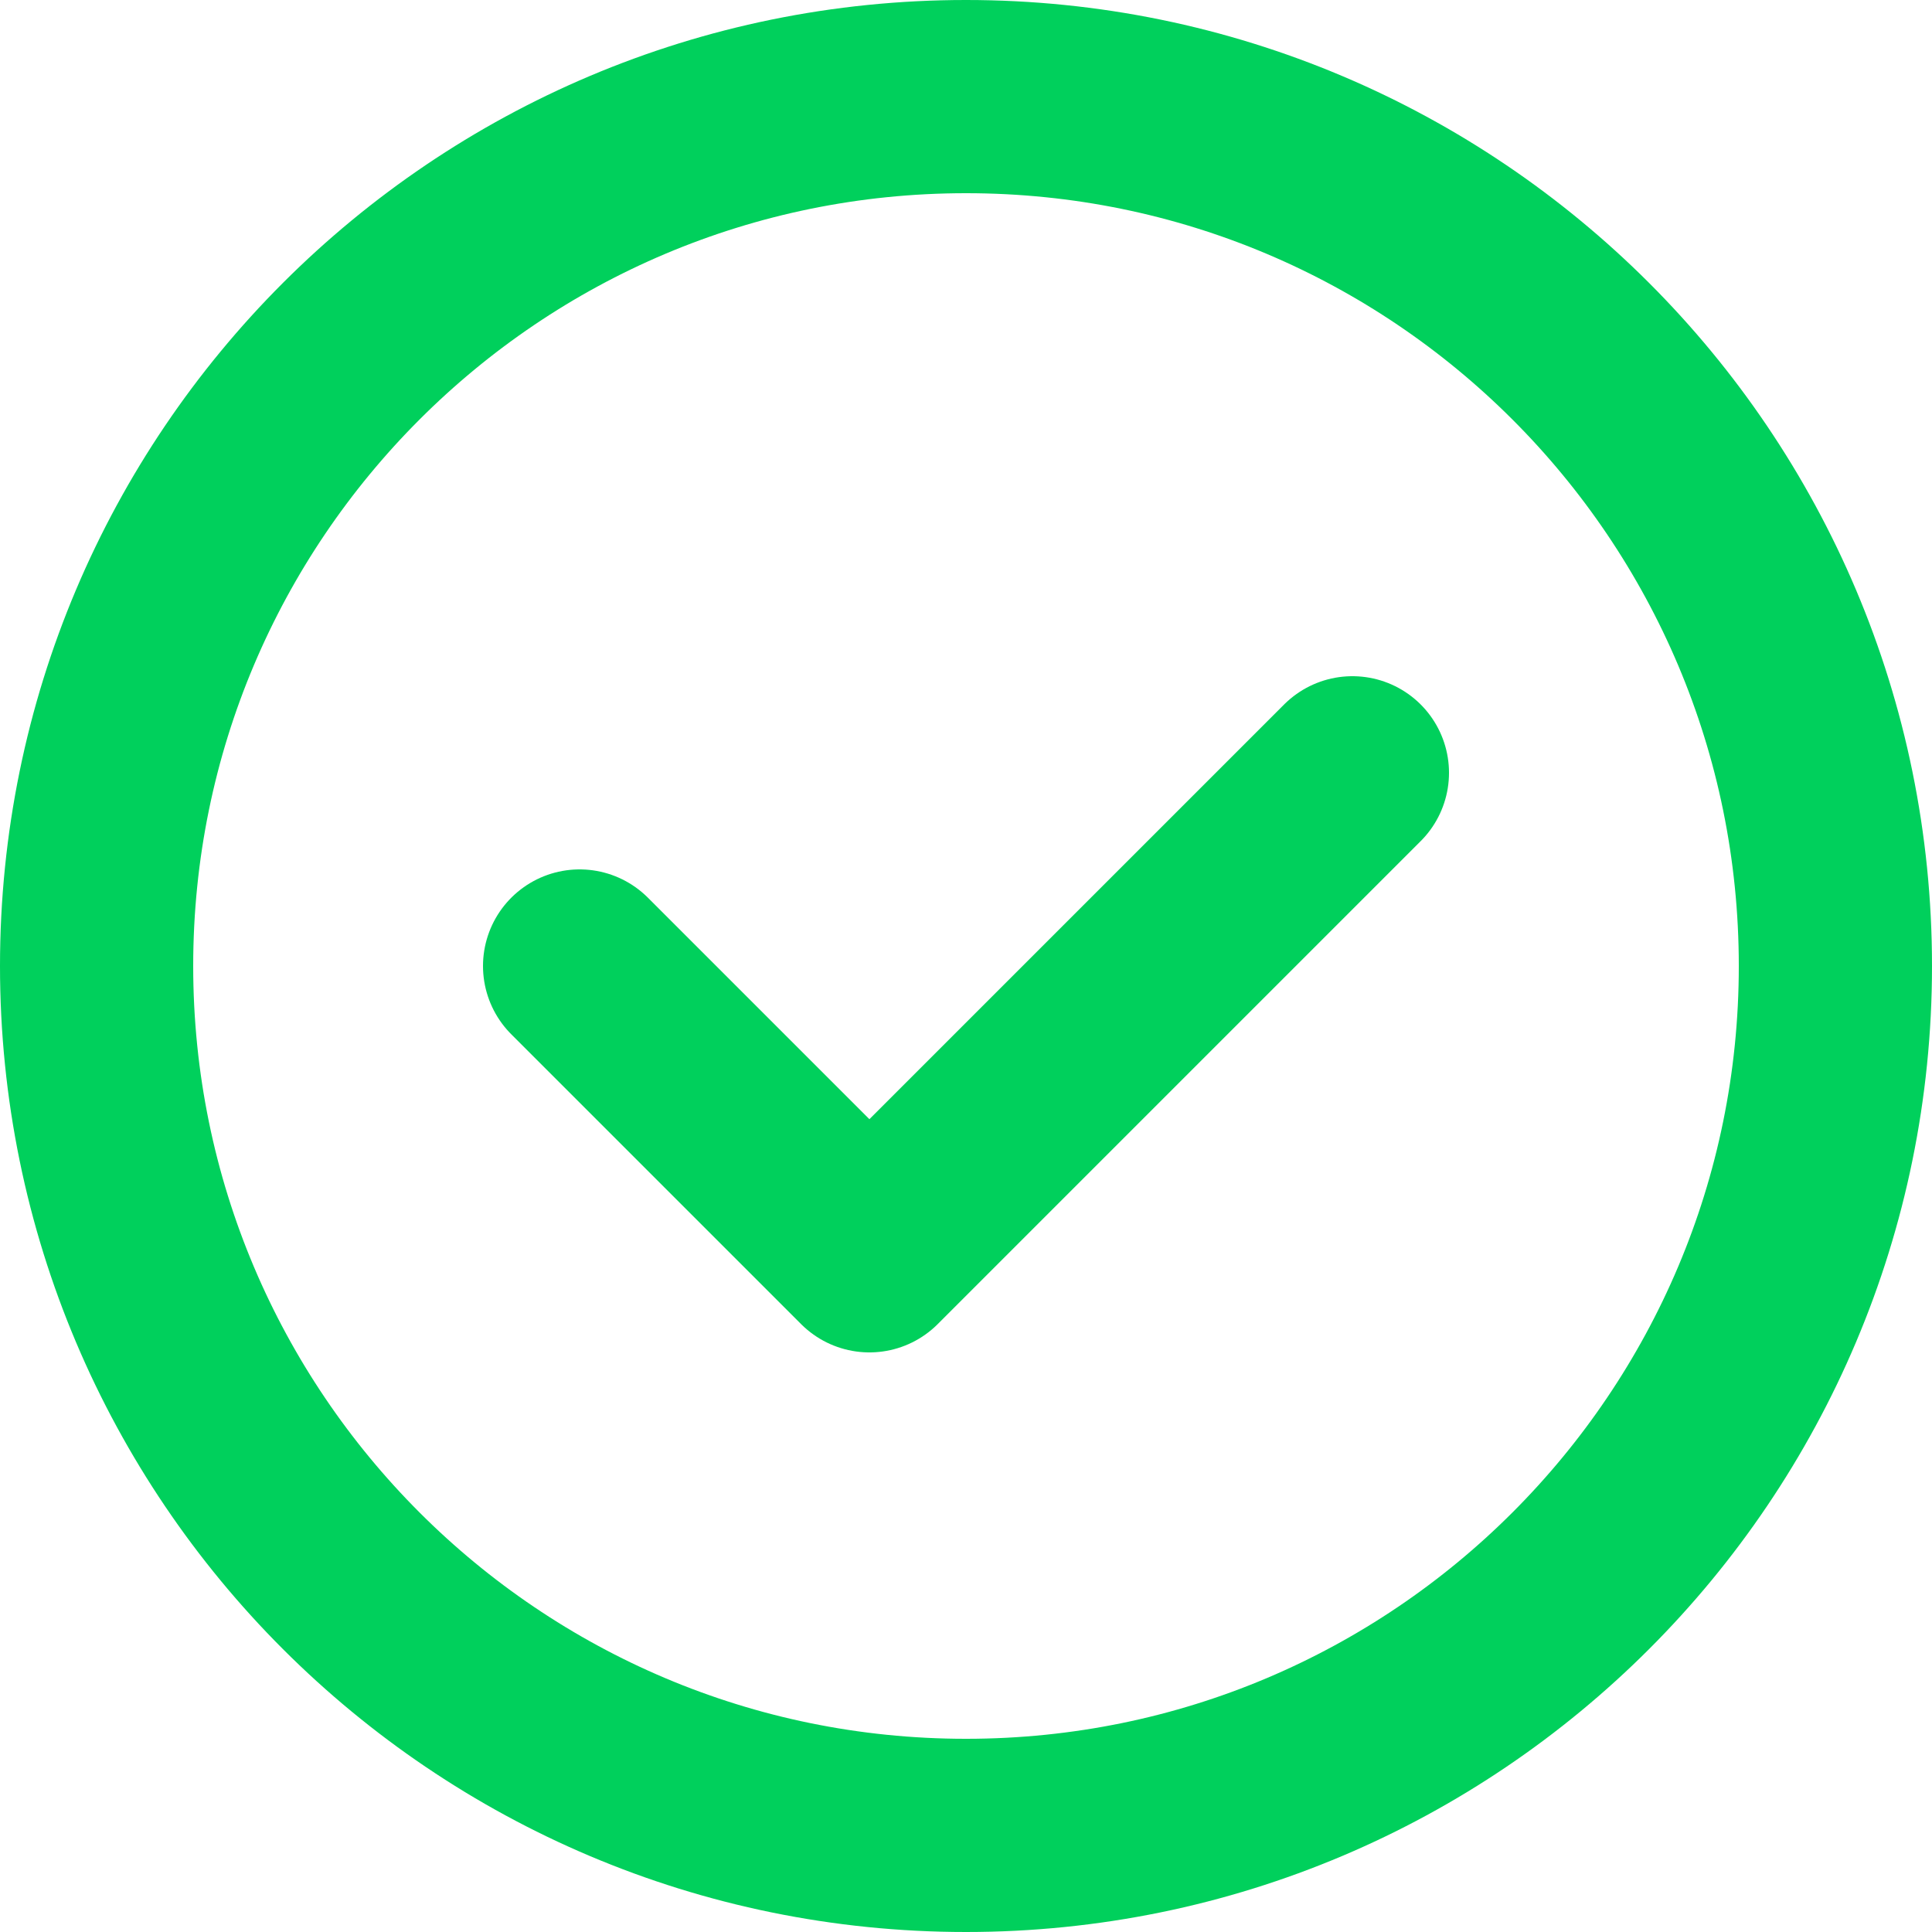 <svg width="20" height="20" viewBox="0 0 20 20" fill="none" xmlns="http://www.w3.org/2000/svg">
<path d="M1 10C1 5.029 5.029 1 10 1C14.971 1 19 5.029 19 10C19 14.971 14.971 19 10 19C5.029 19 1 14.971 1 10Z" stroke="#00D05C" stroke-width="2" stroke-linecap="round" stroke-linejoin="round"/>
<path d="M6 10L9 13L14 8" stroke="#00D05C" stroke-width="2" stroke-linecap="round" stroke-linejoin="round"/>
</svg>
